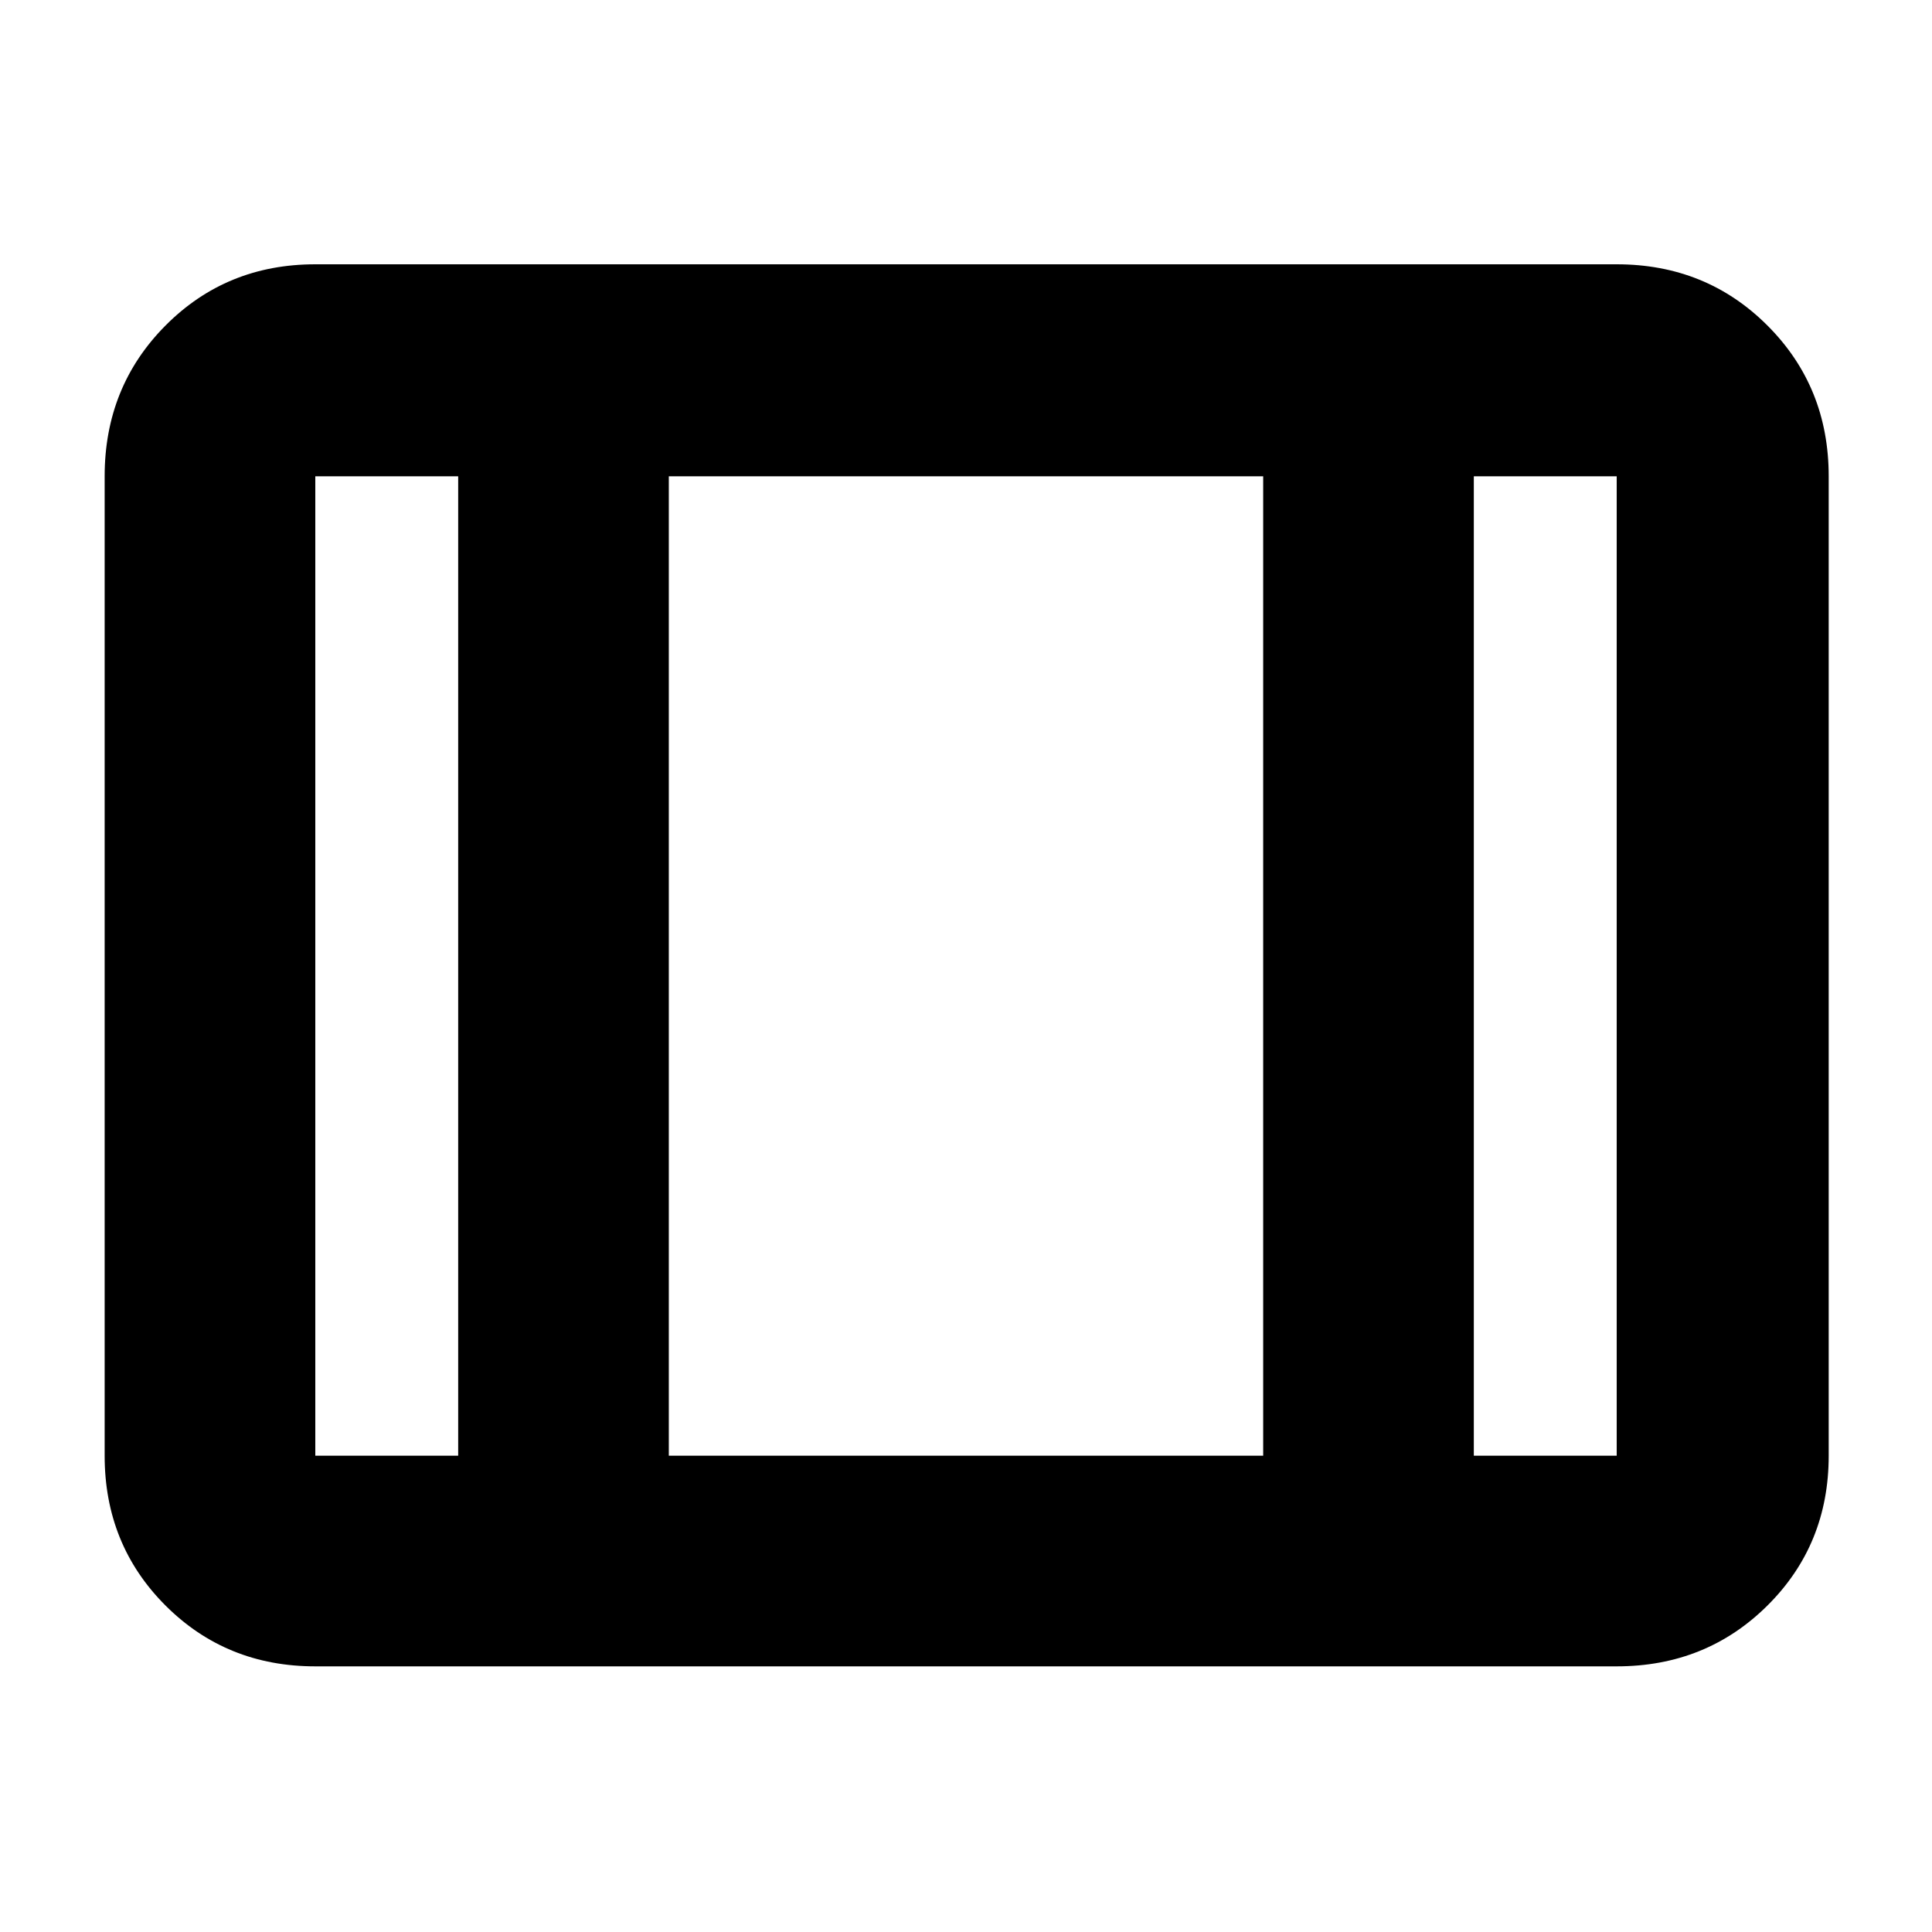 <svg xmlns="http://www.w3.org/2000/svg" height="40" viewBox="0 -960 960 960" width="40"><path d="M156.67-132q-44.2 0-74.44-30.23Q52-192.47 52-236.67v-486.66q0-44.48 30.23-74.91 30.24-30.43 74.44-30.43h646.66q44.48 0 74.91 30.43t30.43 74.91v486.66q0 44.2-30.43 74.44Q847.81-132 803.33-132H156.67Zm0-104.67h71v-486.66h-71v486.66Zm175.66 0h295.34v-486.66H332.33v486.66Zm400 0h71v-486.66h-71v486.66Zm-400-486.66v486.66-486.66Z"/></svg>
